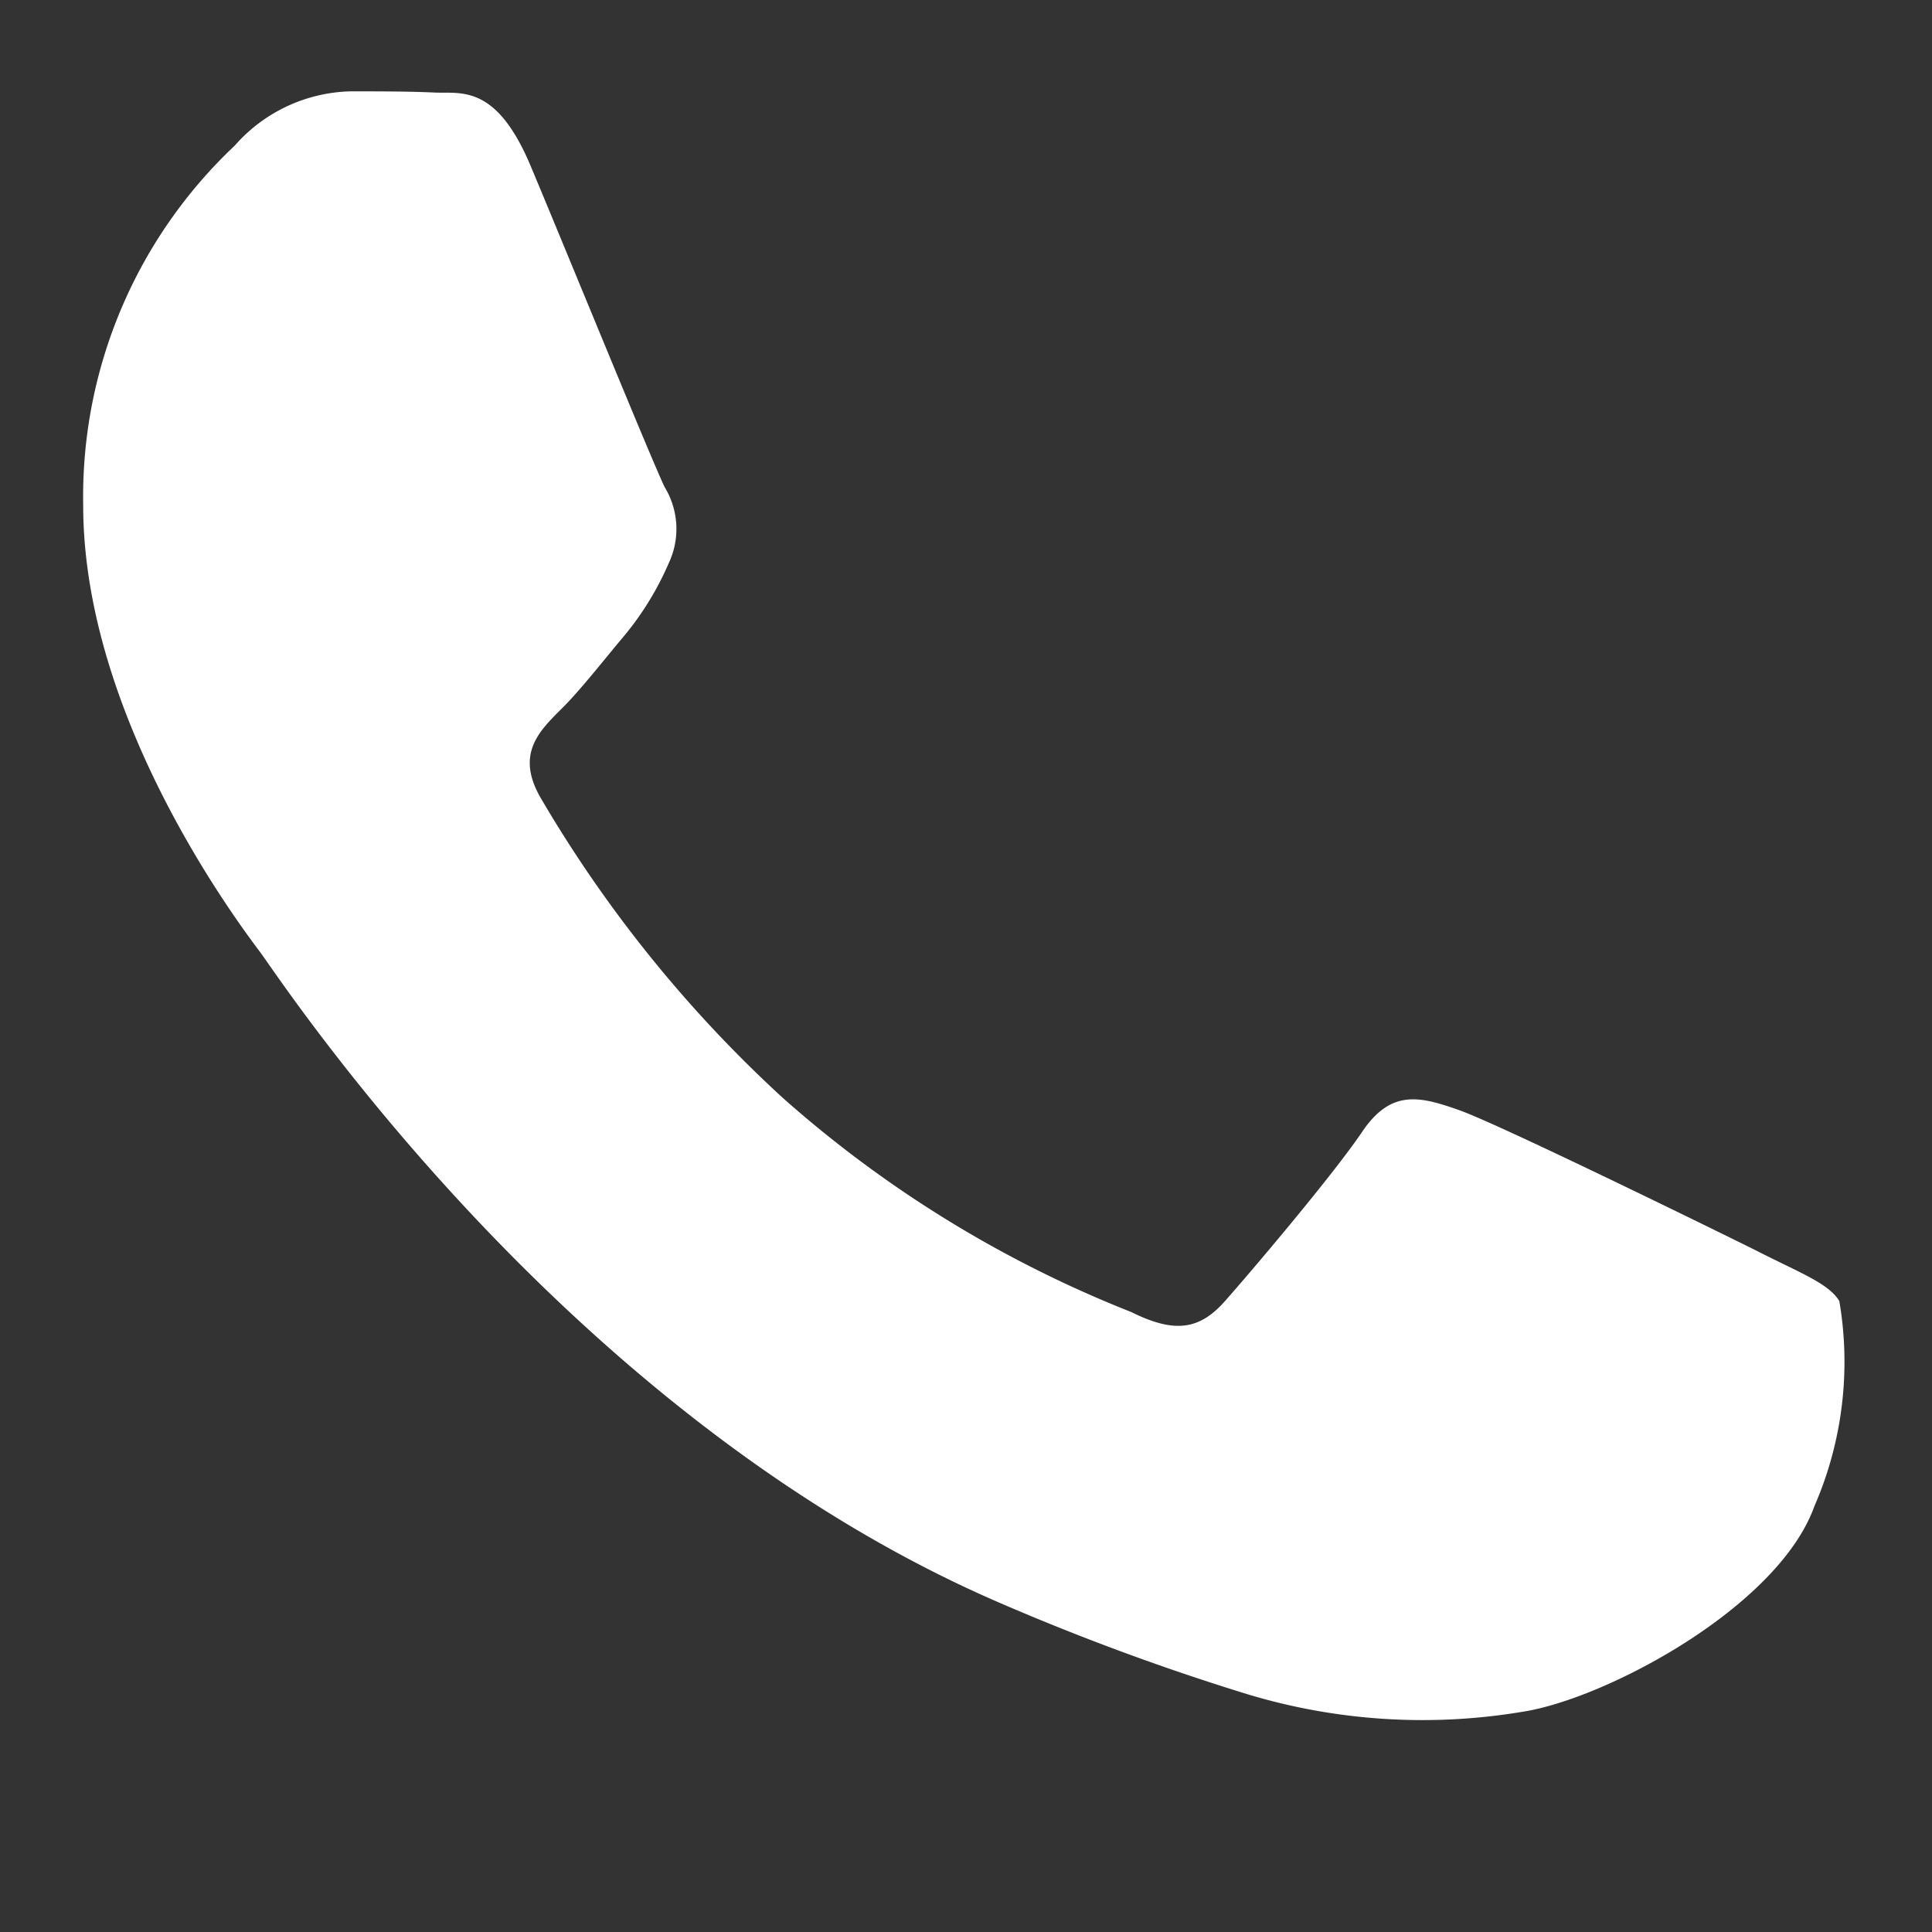 <svg xmlns="http://www.w3.org/2000/svg" width="32" height="32" viewBox="0 0 32 32"><rect x="0" y="0" width="32" height="32" fill="#333333" stroke="none"/><defs><style>.a,.b{fill:#fff;}.a{stroke:#707070;opacity:0;}.b{fill-rule:evenodd;}.c{stroke:none;}.d{fill:none;}</style></defs><g transform="translate(-227 -683)"><g class="a" transform="translate(227 683)"><rect class="c" width="32" height="32"/><rect class="d" x="0.5" y="0.5" width="31" height="31"/></g><g transform="translate(216.405 671.98)"><path class="b" d="M39.679,31.731c-.714-.355-4.248-2.086-4.906-2.32s-1.137-.356-1.616.355-1.852,2.33-2.275,2.807-.836.533-1.551.178a19.454,19.454,0,0,1-5.78-3.555,21.419,21.419,0,0,1-3.994-4.949c-.423-.72-.047-1.1.31-1.459.329-.318.724-.832,1.081-1.254a4.965,4.965,0,0,0,.724-1.188,1.327,1.327,0,0,0-.066-1.254c-.179-.356-1.617-3.882-2.218-5.314-.583-1.394-1.175-1.2-1.617-1.226-.413-.019-.893-.019-1.372-.019a2.634,2.634,0,0,0-1.917.9,7.985,7.985,0,0,0-2.509,5.959c0,3.517,2.575,6.923,2.932,7.4s5.066,7.69,12.274,10.787a39.965,39.965,0,0,0,4.088,1.506,10.034,10.034,0,0,0,4.53.29c1.381-.206,4.248-1.731,4.849-3.405a5.984,5.984,0,0,0,.414-3.4C40.882,32.274,40.4,32.1,39.679,31.731Z"/></g></g></svg>